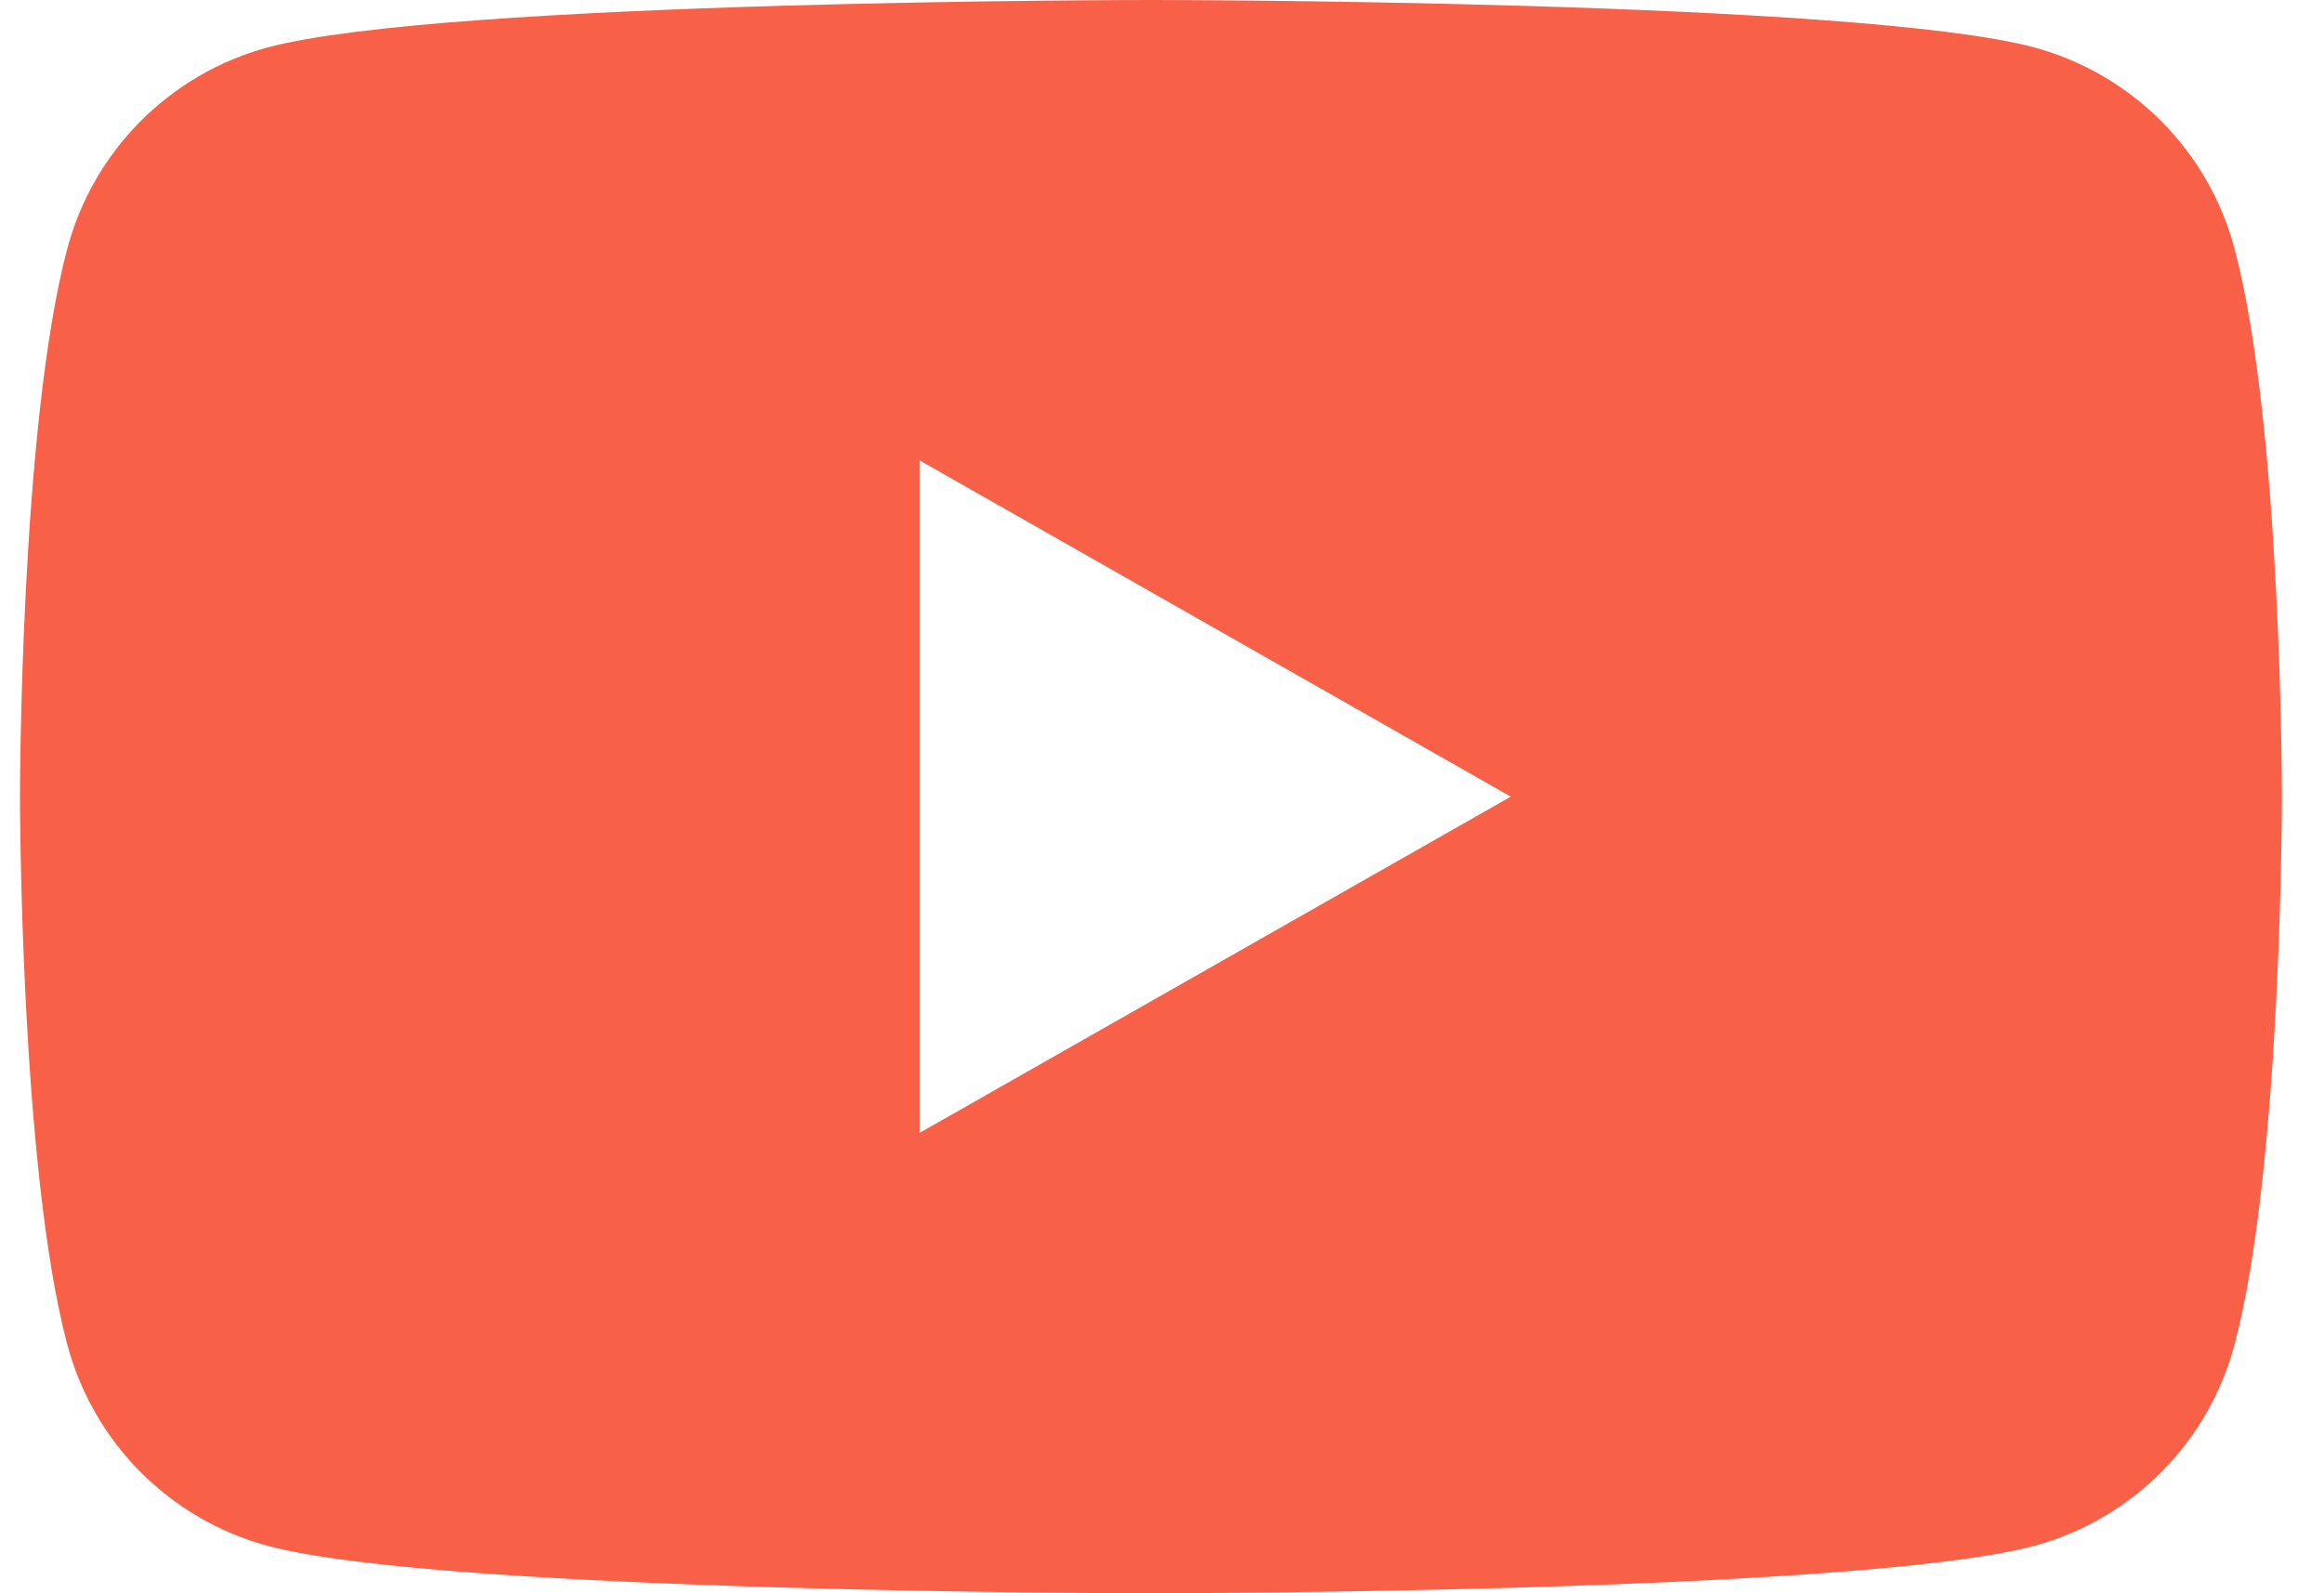 <svg width="35" height="24" viewBox="0 0 35 24" fill="none" xmlns="http://www.w3.org/2000/svg">
<path fill-rule="evenodd" clip-rule="evenodd" d="M32.553 1.829C33.081 2.361 33.461 3.022 33.653 3.747C34.366 6.422 34.366 12 34.366 12C34.366 12 34.366 17.578 33.653 20.253C33.461 20.978 33.081 21.639 32.553 22.171C32.024 22.703 31.365 23.087 30.642 23.284C27.979 24 17.333 24 17.333 24C17.333 24 6.688 24 4.025 23.284C3.301 23.087 2.643 22.703 2.114 22.171C1.585 21.639 1.206 20.978 1.013 20.253C0.301 17.578 0.301 12 0.301 12C0.301 12 0.301 6.422 1.013 3.747C1.206 3.022 1.585 2.361 2.114 1.829C2.643 1.297 3.301 0.913 4.025 0.716C6.688 0 17.333 0 17.333 0C17.333 0 27.979 0 30.642 0.716C31.365 0.913 32.024 1.297 32.553 1.829ZM22.753 12L13.85 6.935V17.065L22.753 12Z" fill="#F86048"/>
</svg>
